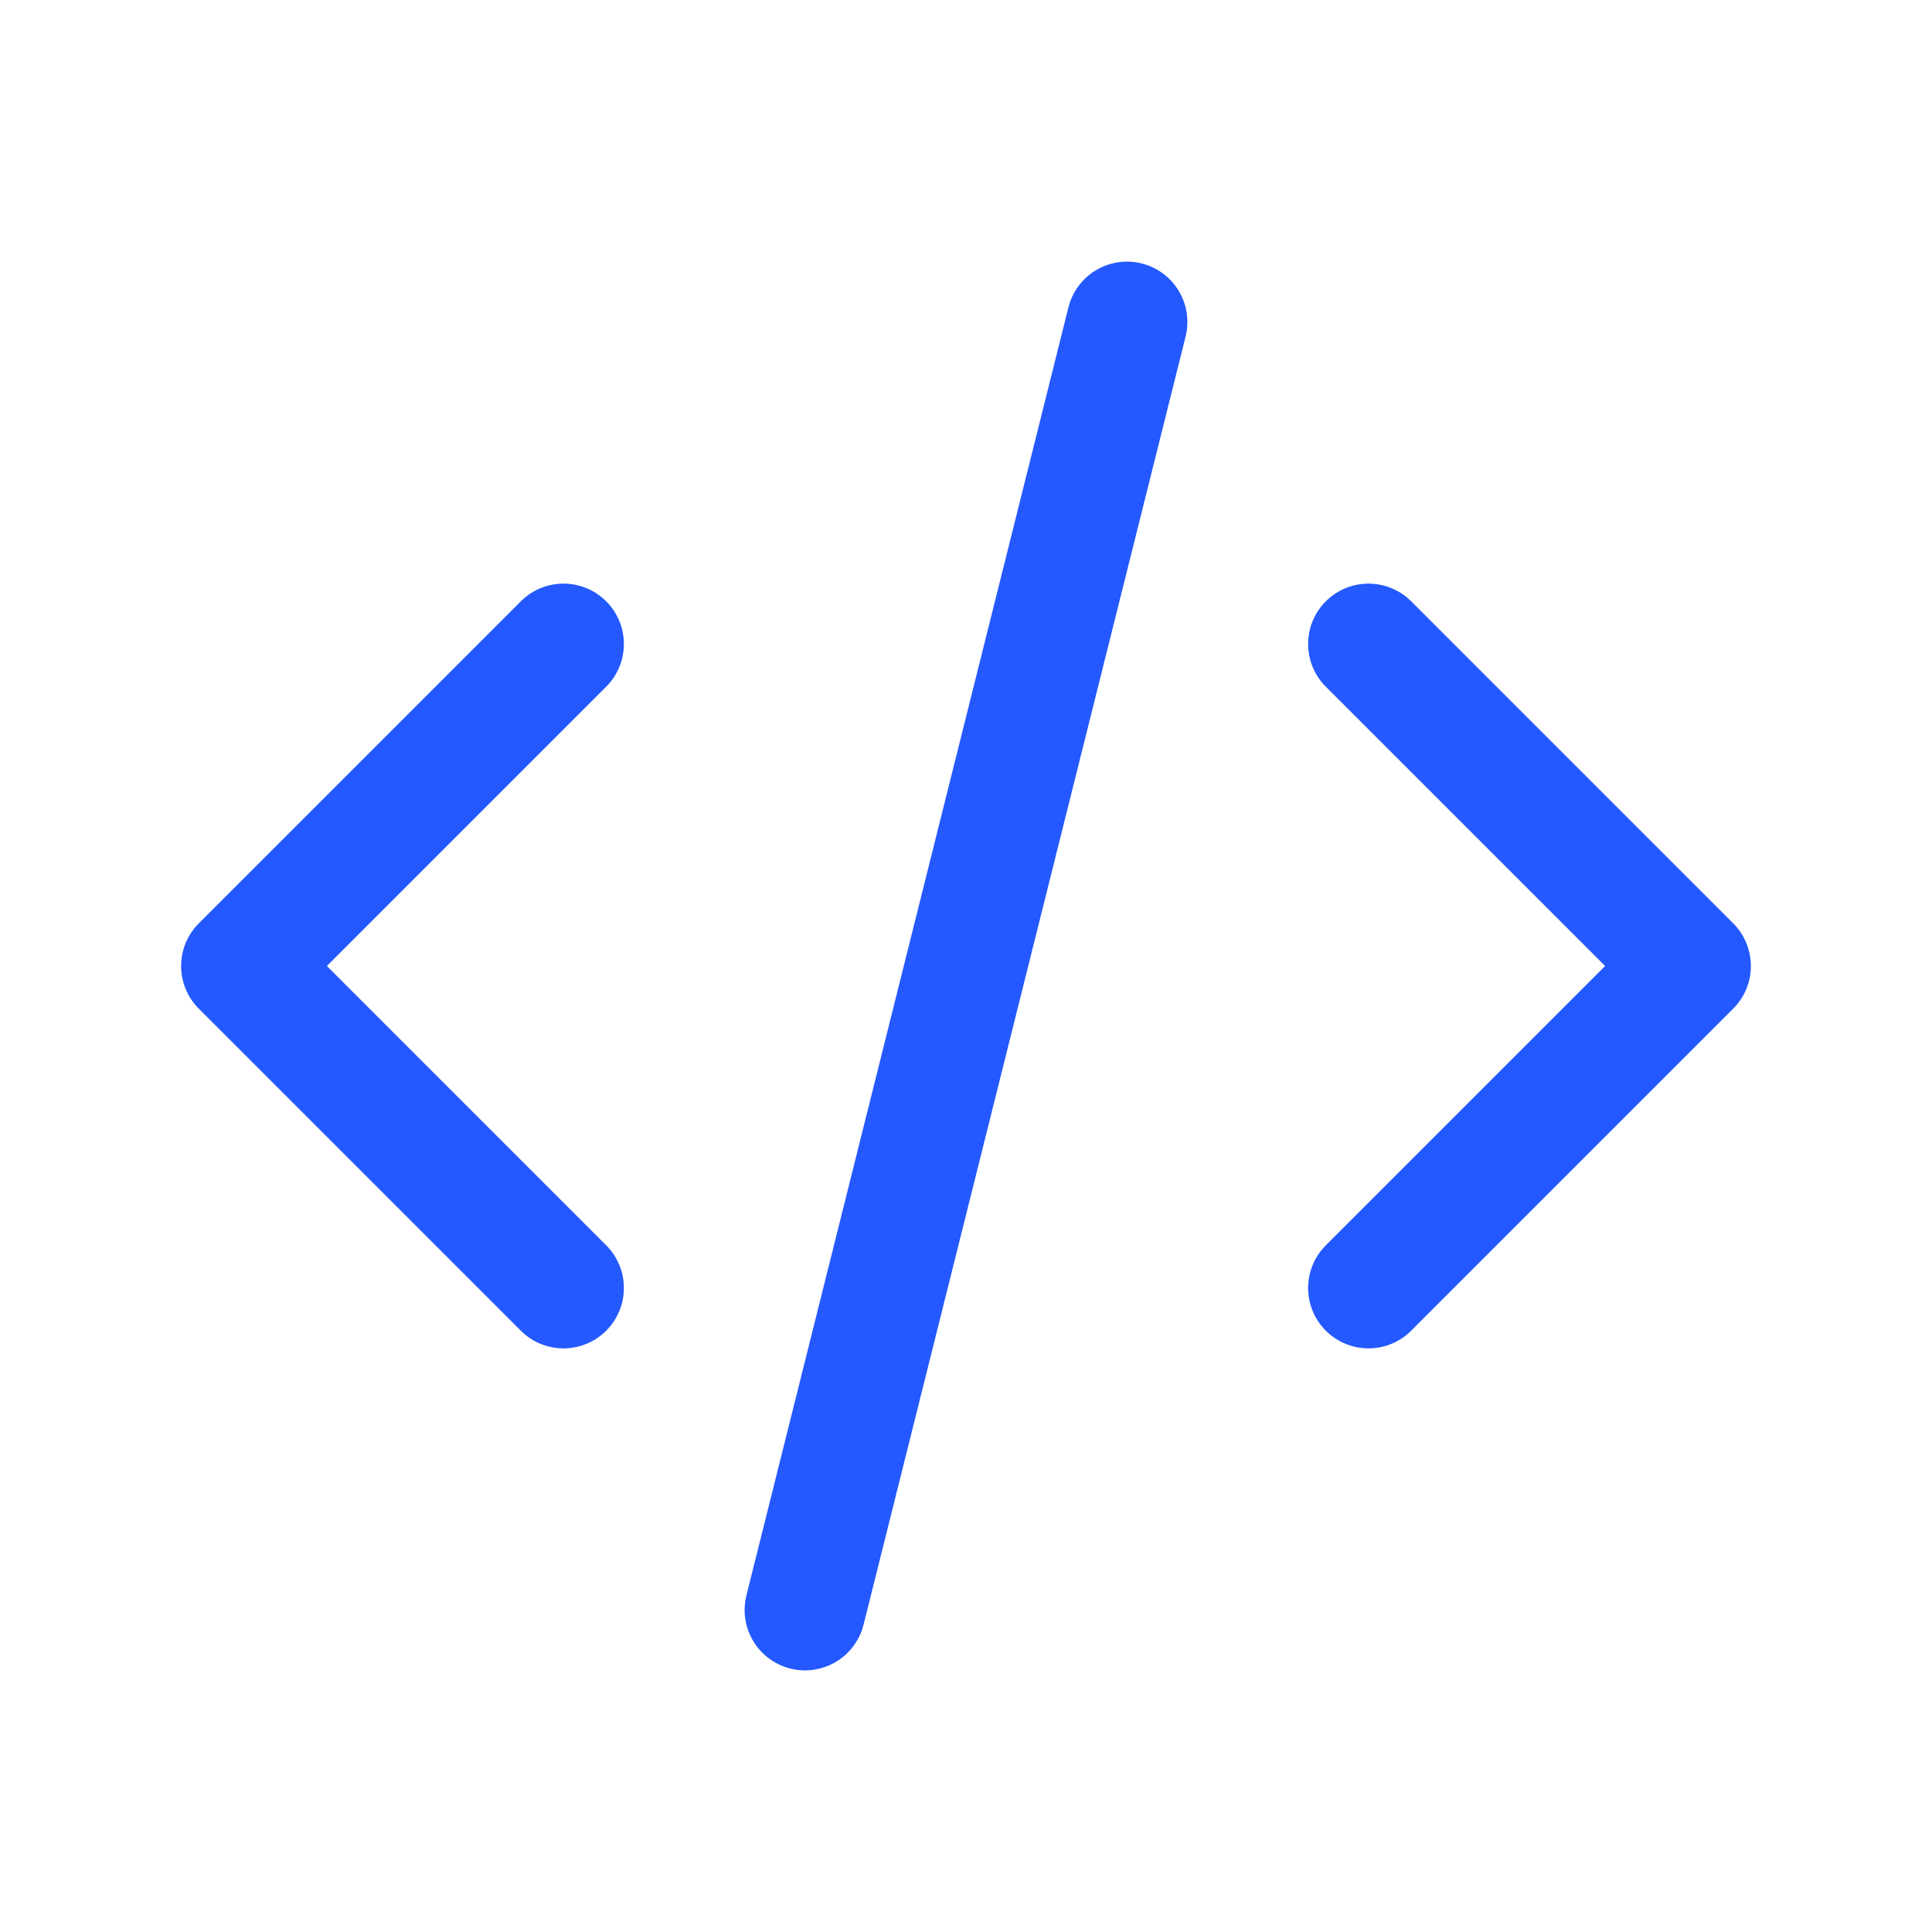 <svg width="60" height="60" viewBox="0 0 60 60" fill="none" xmlns="http://www.w3.org/2000/svg">
<g clip-path="url(#clip0_332_97)">
<path d="M17.5 20L7.5 30L17.5 40" stroke="#2459FF" stroke-width="3.75" stroke-linecap="round" stroke-linejoin="round"/>
<path d="M42.5 20L52.5 30L42.5 40" stroke="#2459FF" stroke-width="3.75" stroke-linecap="round" stroke-linejoin="round"/>
<path d="M35 10L25 50" stroke="#2459FF" stroke-width="3.75" stroke-linecap="round" stroke-linejoin="round"/>
</g>
<defs>
<clipPath id="clip0_332_97">
<rect width="60" height="60" fill="white"/>
</clipPath>
</defs>
</svg>
